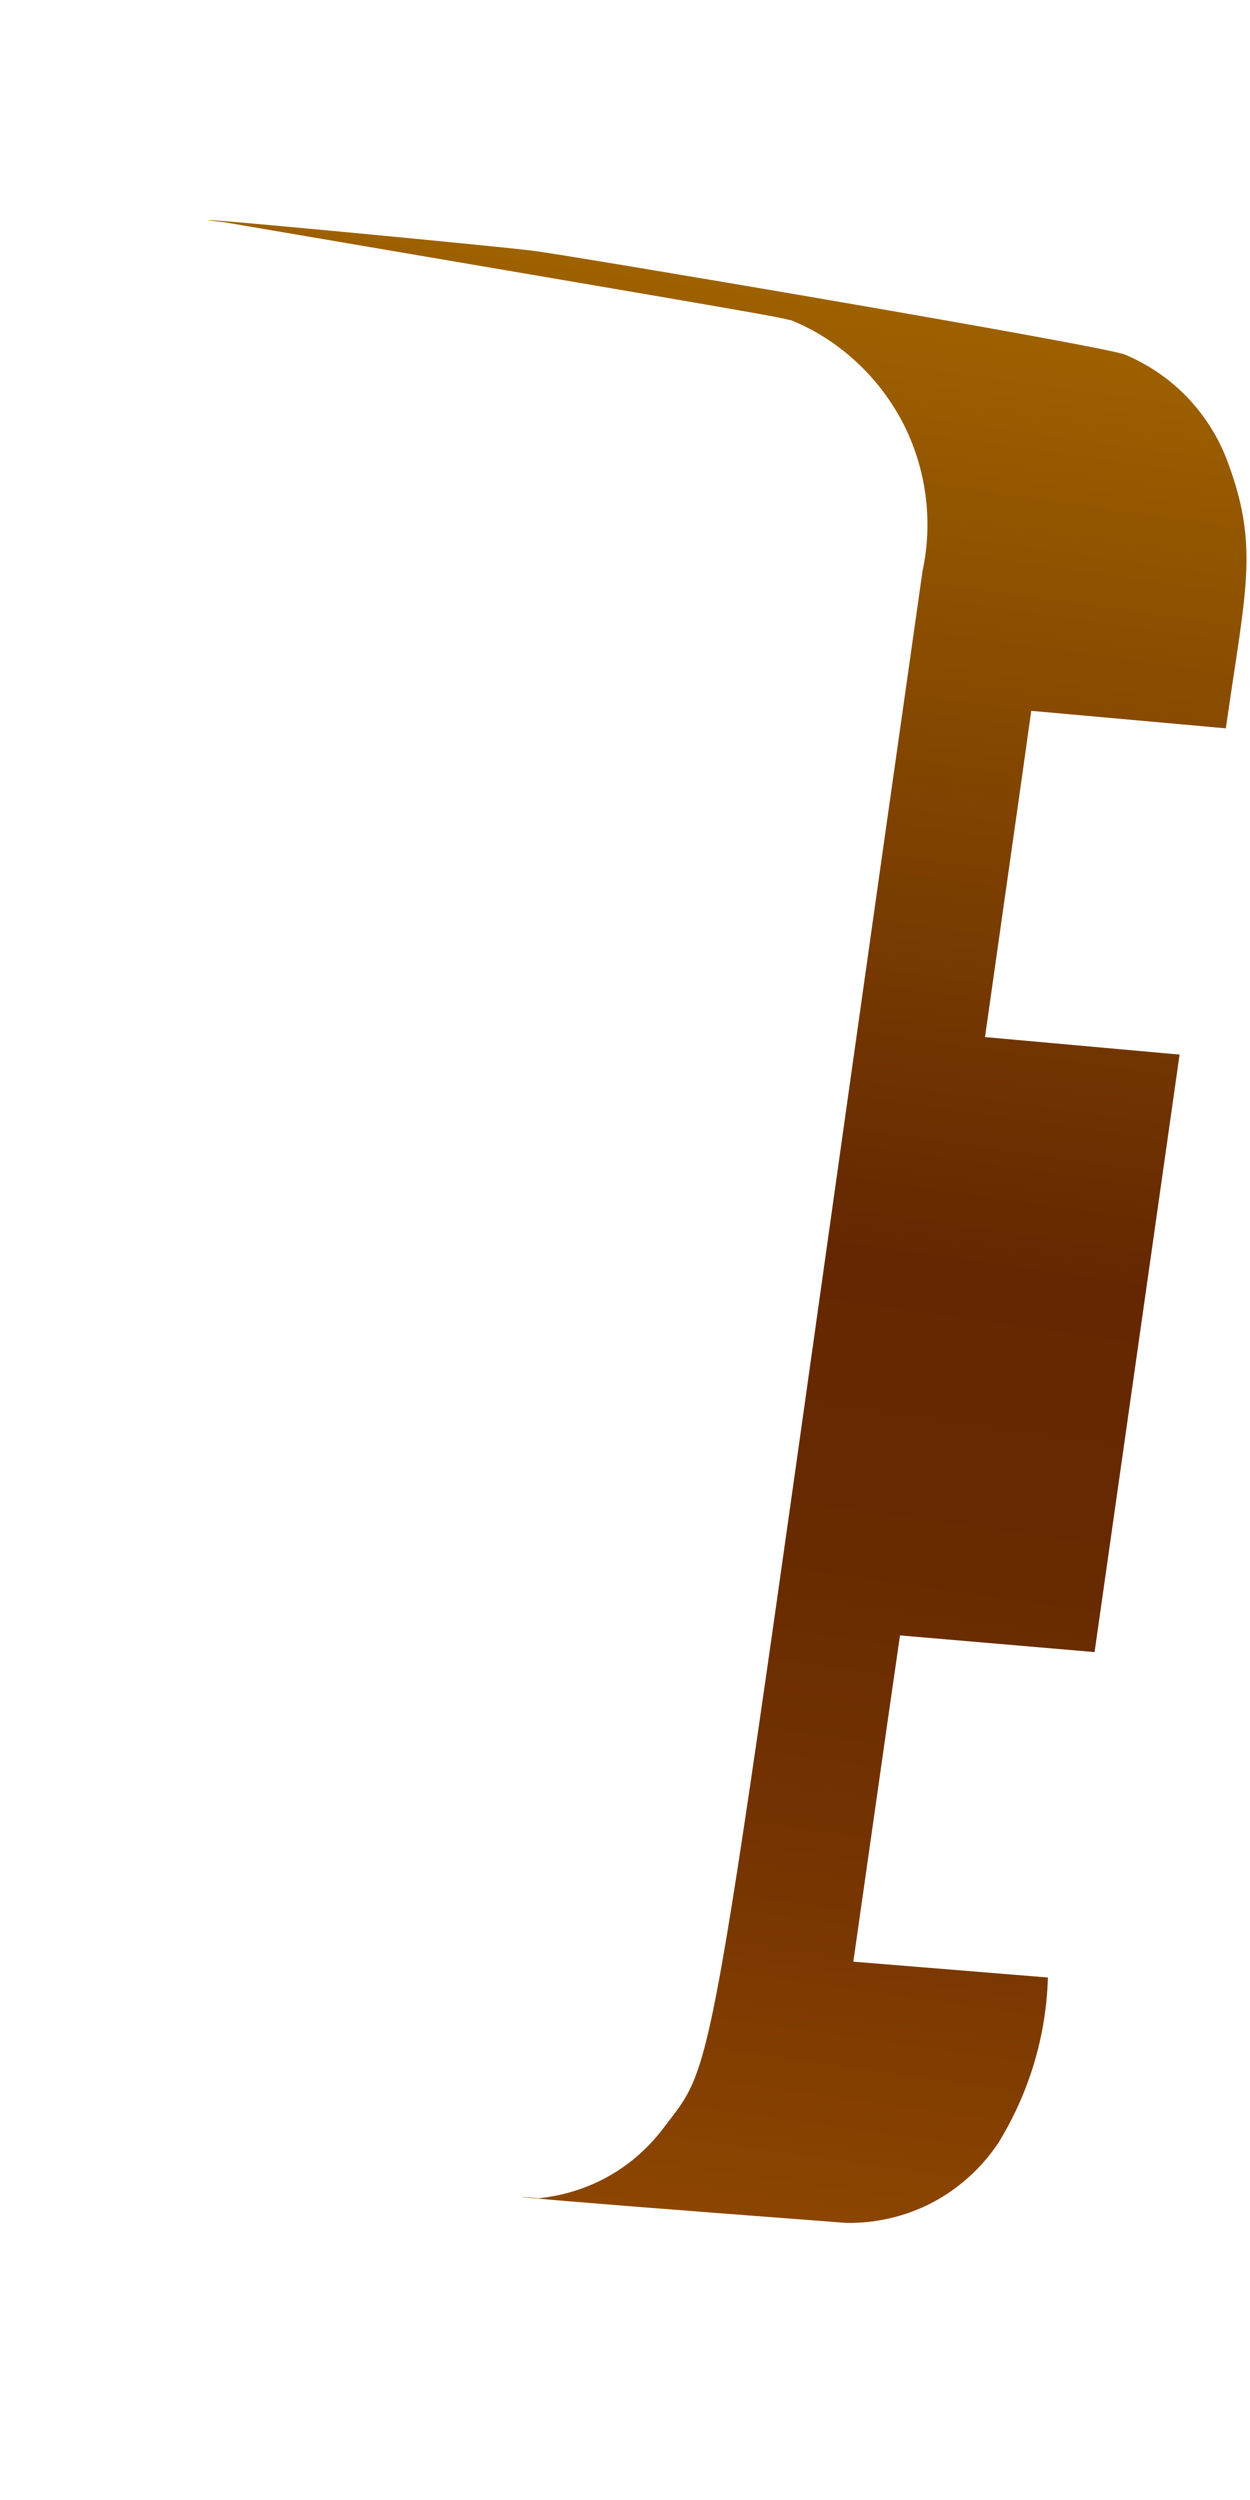 <svg width="3" height="6" viewBox="0 0 3 6" fill="none" xmlns="http://www.w3.org/2000/svg">
<path d="M1.28 0.602C1.218 0.593 0.292 0.505 0.542 0.534C1.938 0.772 1.836 0.755 1.9 0.769C2.014 0.816 2.108 0.903 2.166 1.013C2.223 1.123 2.24 1.25 2.214 1.371C1.679 5.124 1.736 4.915 1.588 5.113C1.552 5.159 1.508 5.197 1.457 5.225C1.406 5.253 1.35 5.27 1.292 5.276C1.259 5.271 1.051 5.261 2.032 5.335C2.104 5.336 2.175 5.319 2.238 5.286C2.302 5.252 2.356 5.203 2.396 5.143C2.47 5.023 2.511 4.886 2.515 4.746L2.048 4.708C2.15 3.992 2.129 4.14 2.16 3.925L2.627 3.965L2.831 2.531L2.364 2.489C2.476 1.701 2.456 1.842 2.475 1.706L2.942 1.748C2.99 1.411 3.024 1.309 2.942 1.097C2.92 1.042 2.887 0.992 2.846 0.95C2.804 0.907 2.754 0.874 2.7 0.851C2.635 0.827 1.326 0.606 1.28 0.602Z" fill="url(#paint0_linear_130_287)"/>
<defs>
<linearGradient id="paint0_linear_130_287" x1="1.791" y1="0.675" x2="1.139" y2="5.259" gradientUnits="userSpaceOnUse">
<stop stop-color="#9E6100"/>
<stop offset="0.49" stop-color="#642701"/>
<stop offset="0.65" stop-color="#682A01"/>
<stop offset="0.81" stop-color="#753401"/>
<stop offset="0.98" stop-color="#8A4401"/>
<stop offset="1" stop-color="#8C4601"/>
</linearGradient>
</defs>
</svg>
